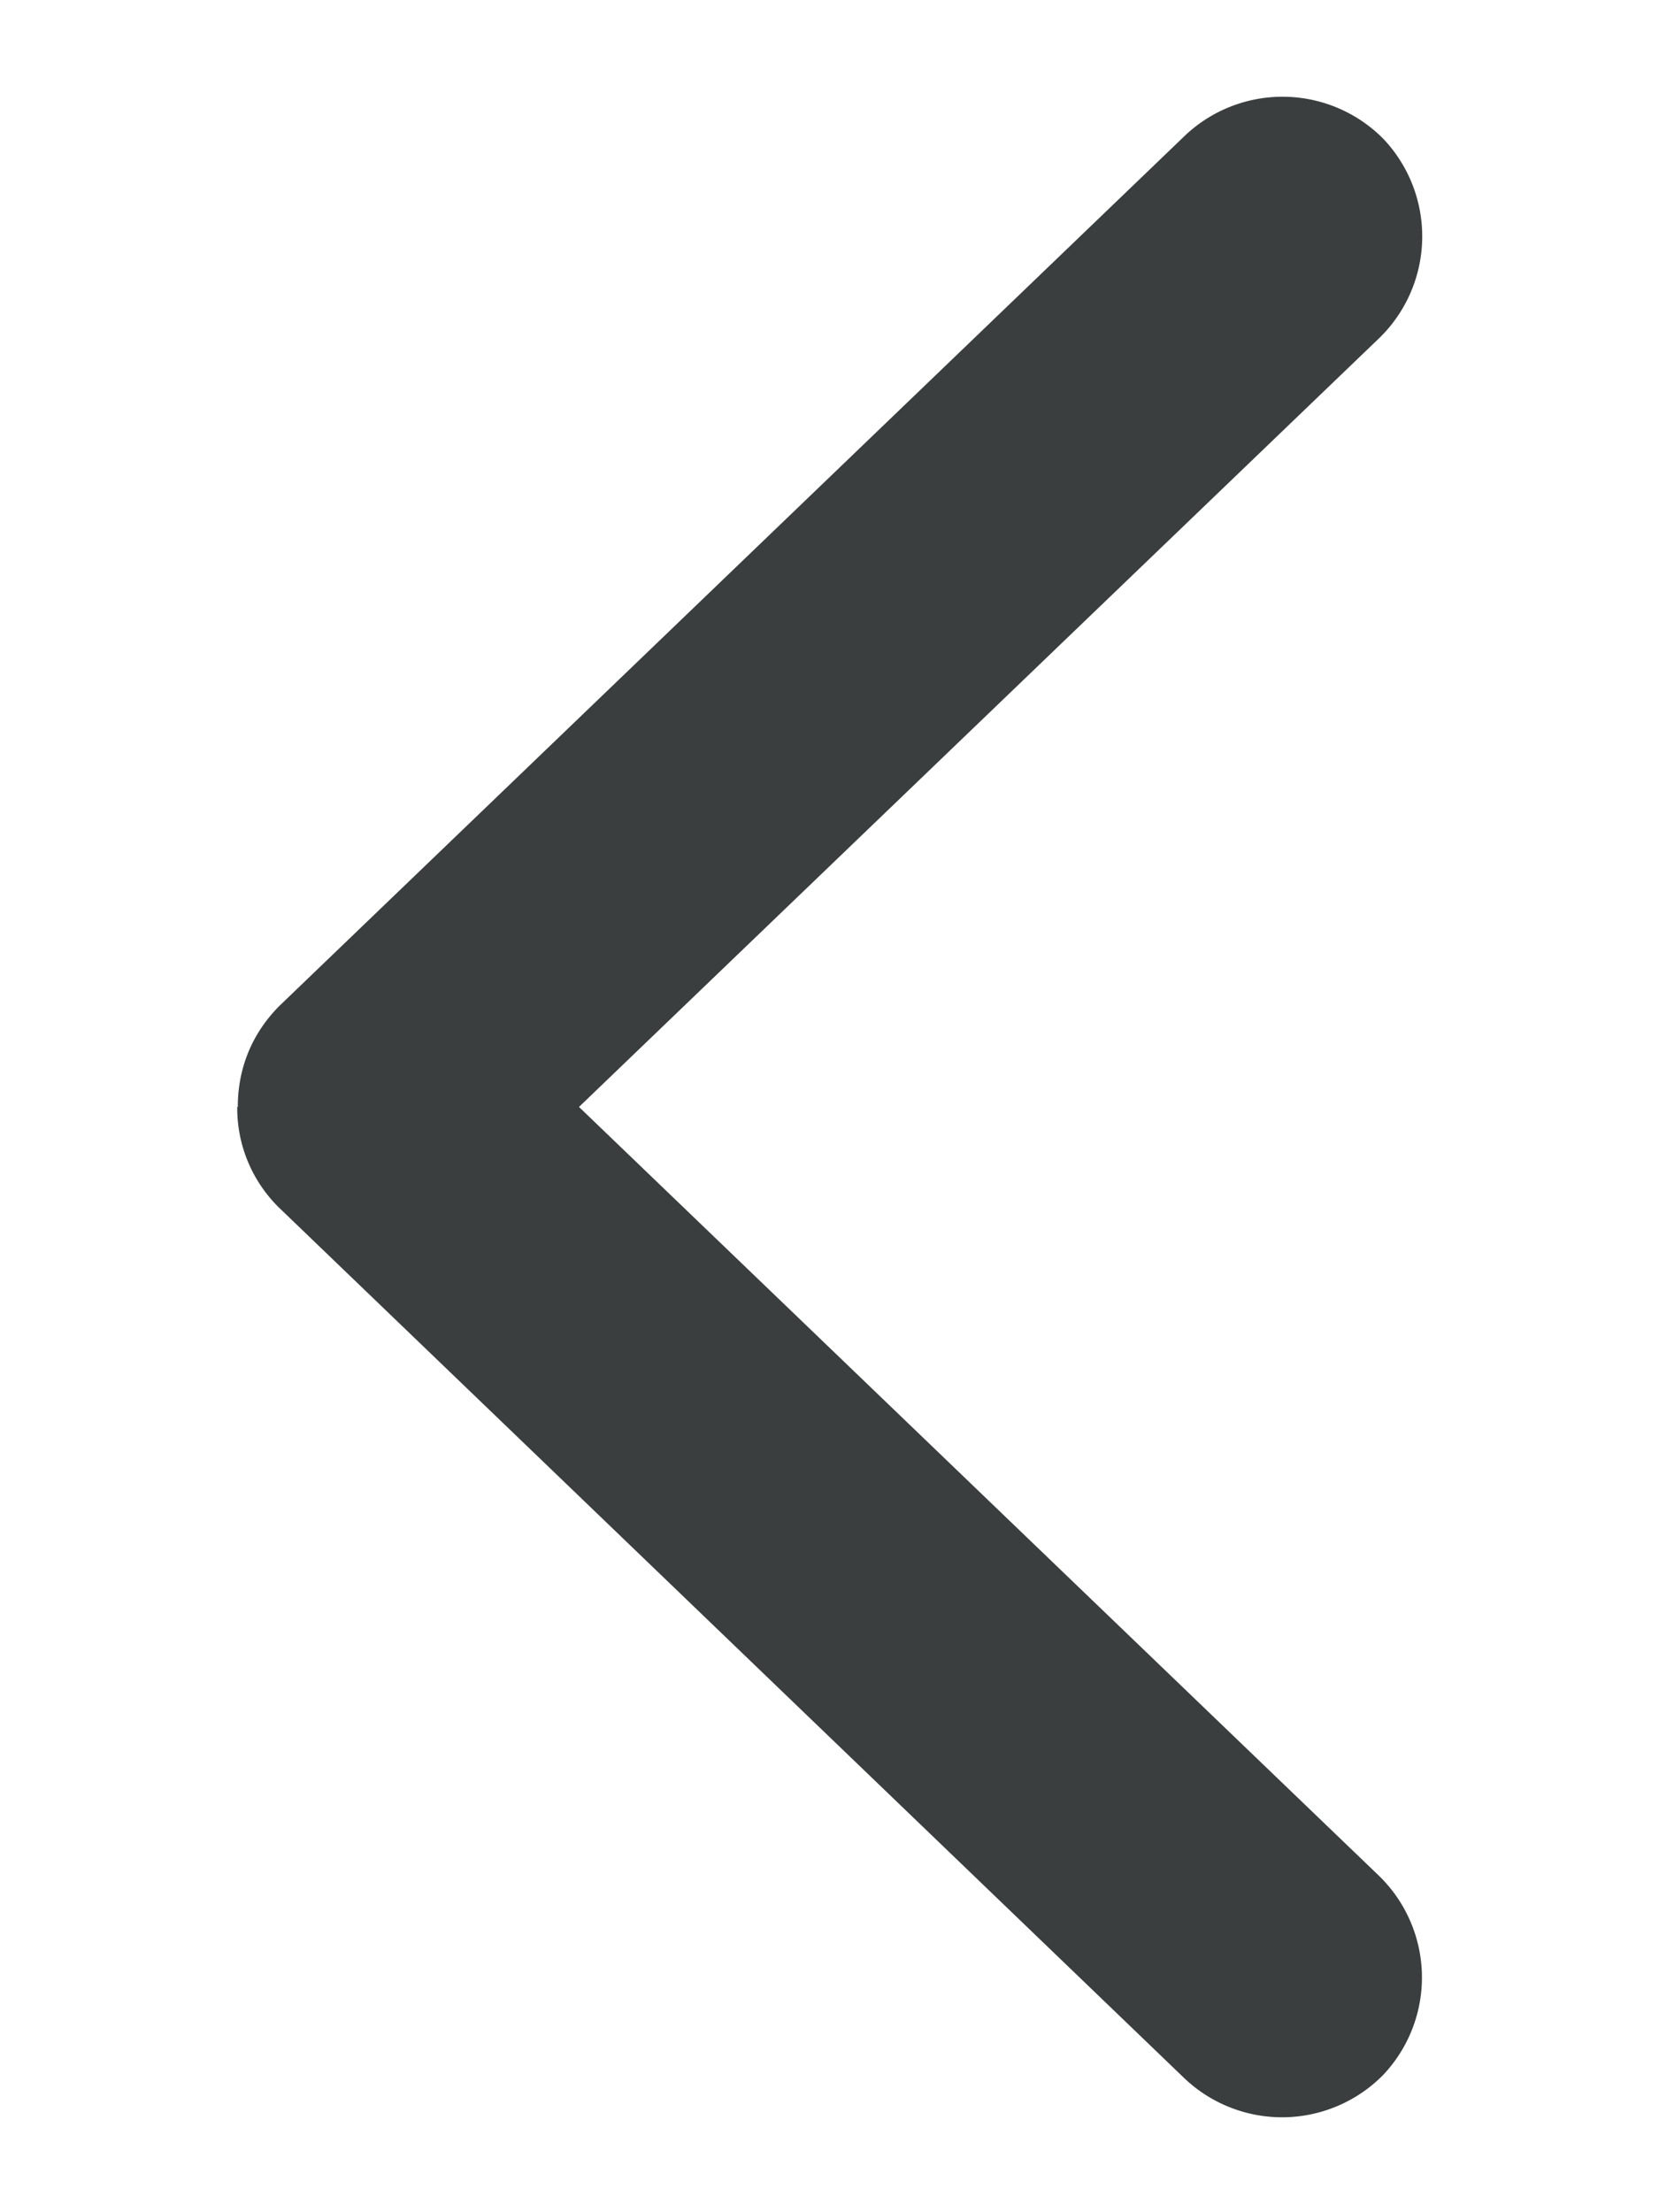<svg width="6" height="8" fill="none" xmlns="http://www.w3.org/2000/svg"><path d="M.86 4.003c0-.138.05-.264.15-.365L4.286.49a.513.513 0 01.717.012.513.513 0 01-.012.718L2.094 4.003 4.99 6.786a.513.513 0 01.012.718.513.513 0 01-.717.013L1.01 4.368a.504.504 0 01-.152-.365z" fill="#3A3E3E"/></svg>